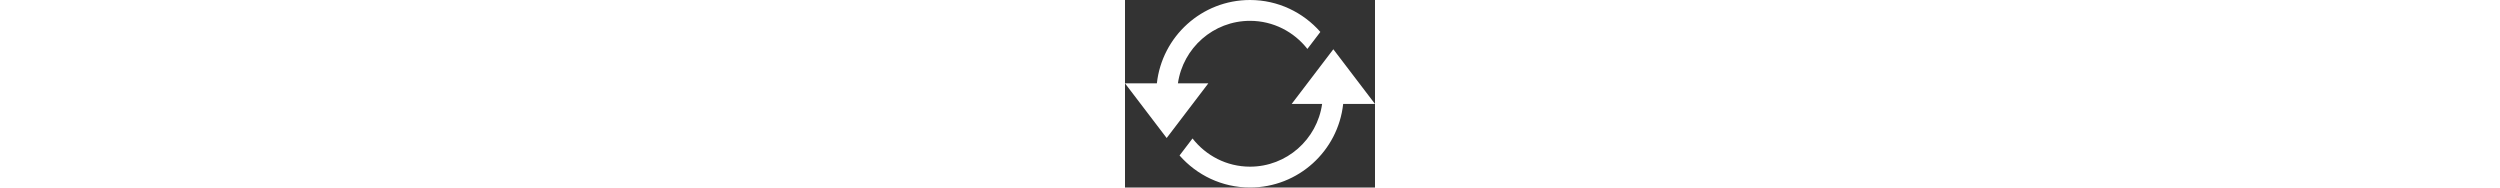 <svg width="240" height="18" viewBox="0 0 24 18" fill="none" xmlns="http://www.w3.org/2000/svg">
<rect x="0" y="0" width="24" height="18" fill="#333333" stroke="none"/>
<path d="M20.944 9.979C20.455 14.488 16.638 18 12 18C9.302 18 6.888 16.806 5.237 14.925L6.482 13.292C7.765 14.937 9.758 16 12 16C15.526 16 18.444 13.376 18.923 9.979H16L20 4.729L24 9.979H20.944ZM5.08 8C5.567 4.613 8.48 2 12 2C14.237 2 16.228 3.059 17.51 4.698L18.754 3.066C17.104 1.19 14.693 0 12 0C7.368 0 3.557 3.501 3.059 8H0L4 13.25L8 8H5.08Z" fill="white"/>
</svg>
